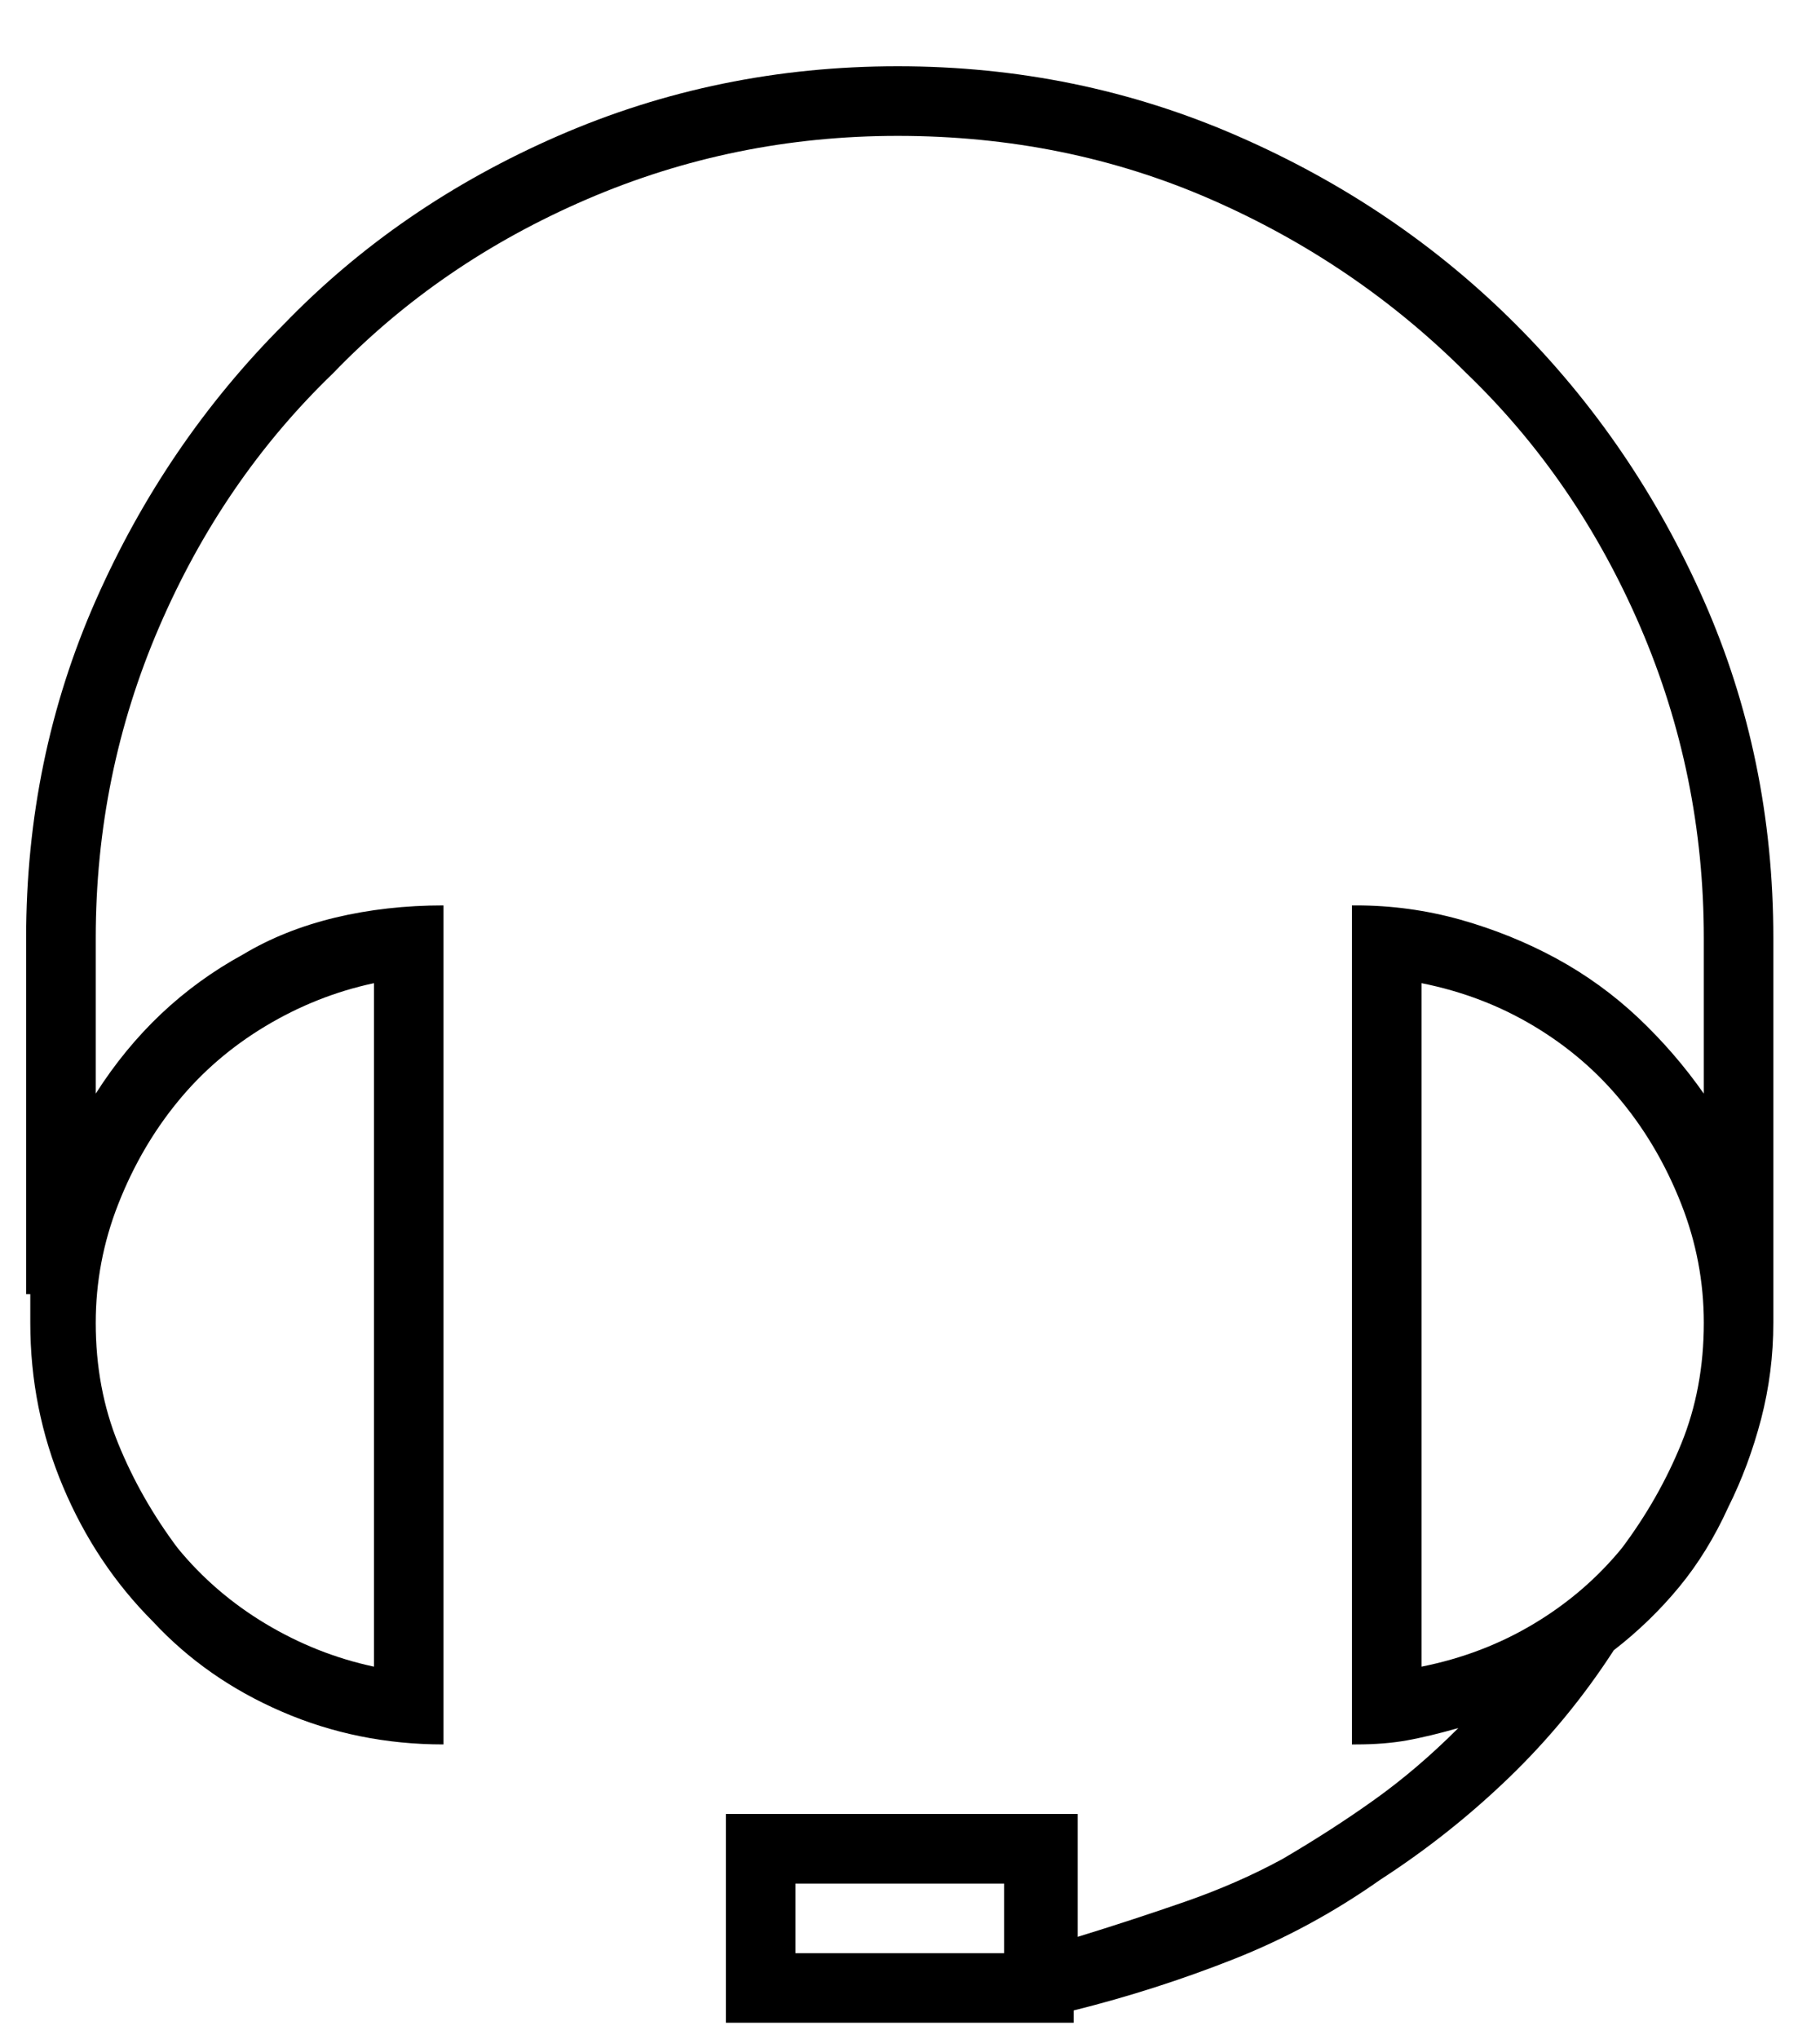 <?xml version="1.0" encoding="UTF-8" standalone="no"?>
<svg width="25px" height="28px" viewBox="0 0 25 28" version="1.1" xmlns="http://www.w3.org/2000/svg" xmlns:xlink="http://www.w3.org/1999/xlink">
    <!-- Generator: Sketch 39.1 (31720) - http://www.bohemiancoding.com/sketch -->
    <title>Page 1</title>
    <desc>Created with Sketch.</desc>
    <defs></defs>
    <g id="Page-1" stroke="none" stroke-width="1" fill="none" fill-rule="evenodd">
        <g id="find" transform="translate(-1267, -120)" fill="#000000">
            <path d="M1291.359,132.882 C1291.359,131.234 1291.041,129.688 1290.404,128.245 C1289.767,126.803 1288.905,125.538 1287.818,124.451 C1286.732,123.365 1285.458,122.503 1283.996,121.866 C1282.535,121.229 1280.98,120.91 1279.331,120.91 C1277.683,120.91 1276.128,121.229 1274.666,121.866 C1273.205,122.503 1271.95,123.365 1270.9,124.451 C1269.814,125.538 1268.952,126.803 1268.315,128.245 C1267.678,129.688 1267.359,131.234 1267.359,132.882 L1267.359,137.772 L1267.416,137.772 L1267.416,137.997 L1267.416,138.166 C1267.416,138.953 1267.565,139.702 1267.865,140.414 C1268.165,141.126 1268.577,141.744 1269.102,142.269 C1269.589,142.793 1270.179,143.206 1270.872,143.505 C1271.565,143.805 1272.306,143.955 1273.092,143.955 L1273.092,132.433 C1272.568,132.433 1272.071,132.489 1271.603,132.601 C1271.135,132.714 1270.713,132.882 1270.338,133.107 C1269.926,133.332 1269.551,133.604 1269.214,133.922 C1268.877,134.241 1268.577,134.606 1268.315,135.018 L1268.315,132.882 C1268.315,131.384 1268.605,129.96 1269.186,128.611 C1269.767,127.262 1270.563,126.1 1271.575,125.126 C1272.549,124.114 1273.711,123.318 1275.06,122.737 C1276.409,122.156 1277.832,121.866 1279.331,121.866 C1280.868,121.866 1282.301,122.156 1283.631,122.737 C1284.961,123.318 1286.132,124.114 1287.144,125.126 C1288.156,126.1 1288.952,127.262 1289.533,128.611 C1290.113,129.96 1290.404,131.384 1290.404,132.882 L1290.404,135.018 C1290.142,134.644 1289.842,134.297 1289.505,133.978 C1289.167,133.66 1288.793,133.388 1288.38,133.163 C1287.968,132.939 1287.528,132.761 1287.06,132.629 C1286.591,132.498 1286.113,132.433 1285.626,132.433 L1285.57,132.433 L1285.57,143.955 L1285.626,143.955 C1285.889,143.955 1286.123,143.936 1286.329,143.899 C1286.535,143.861 1286.769,143.805 1287.032,143.73 C1286.657,144.105 1286.273,144.433 1285.879,144.714 C1285.486,144.995 1285.064,145.266 1284.615,145.529 C1284.202,145.754 1283.753,145.95 1283.266,146.119 C1282.779,146.288 1282.291,146.447 1281.804,146.597 L1281.804,144.91 L1276.971,144.91 L1276.971,147.777 L1281.748,147.777 L1281.748,147.608 C1282.498,147.421 1283.228,147.187 1283.94,146.906 C1284.652,146.625 1285.327,146.259 1285.964,145.81 C1286.601,145.398 1287.191,144.929 1287.734,144.405 C1288.277,143.88 1288.755,143.299 1289.167,142.662 C1289.505,142.4 1289.804,142.11 1290.067,141.791 C1290.329,141.473 1290.554,141.107 1290.741,140.695 C1290.928,140.32 1291.078,139.918 1291.191,139.487 C1291.303,139.056 1291.359,138.615 1291.359,138.166 L1291.359,137.969 L1291.359,137.772 L1291.359,132.882 Z M1272.137,133.501 L1272.137,142.887 C1271.612,142.775 1271.116,142.578 1270.647,142.297 C1270.179,142.016 1269.776,141.669 1269.439,141.257 C1269.102,140.807 1268.83,140.33 1268.624,139.824 C1268.418,139.318 1268.315,138.765 1268.315,138.166 C1268.315,137.604 1268.418,137.06 1268.624,136.536 C1268.83,136.011 1269.102,135.543 1269.439,135.131 C1269.776,134.718 1270.179,134.372 1270.647,134.091 C1271.116,133.81 1271.612,133.613 1272.137,133.501 L1272.137,133.501 Z M1280.793,146.822 L1277.926,146.822 L1277.926,145.866 L1280.793,145.866 L1280.793,146.822 Z M1286.526,142.887 L1286.526,133.501 C1287.088,133.613 1287.603,133.81 1288.071,134.091 C1288.54,134.372 1288.943,134.718 1289.28,135.131 C1289.617,135.543 1289.889,136.011 1290.095,136.536 C1290.301,137.06 1290.404,137.604 1290.404,138.166 C1290.404,138.765 1290.301,139.318 1290.095,139.824 C1289.889,140.33 1289.617,140.807 1289.28,141.257 C1288.943,141.669 1288.54,142.016 1288.071,142.297 C1287.603,142.578 1287.088,142.775 1286.526,142.887 L1286.526,142.887 Z" id="Page-1"></path>
        </g>
    </g>
</svg>
